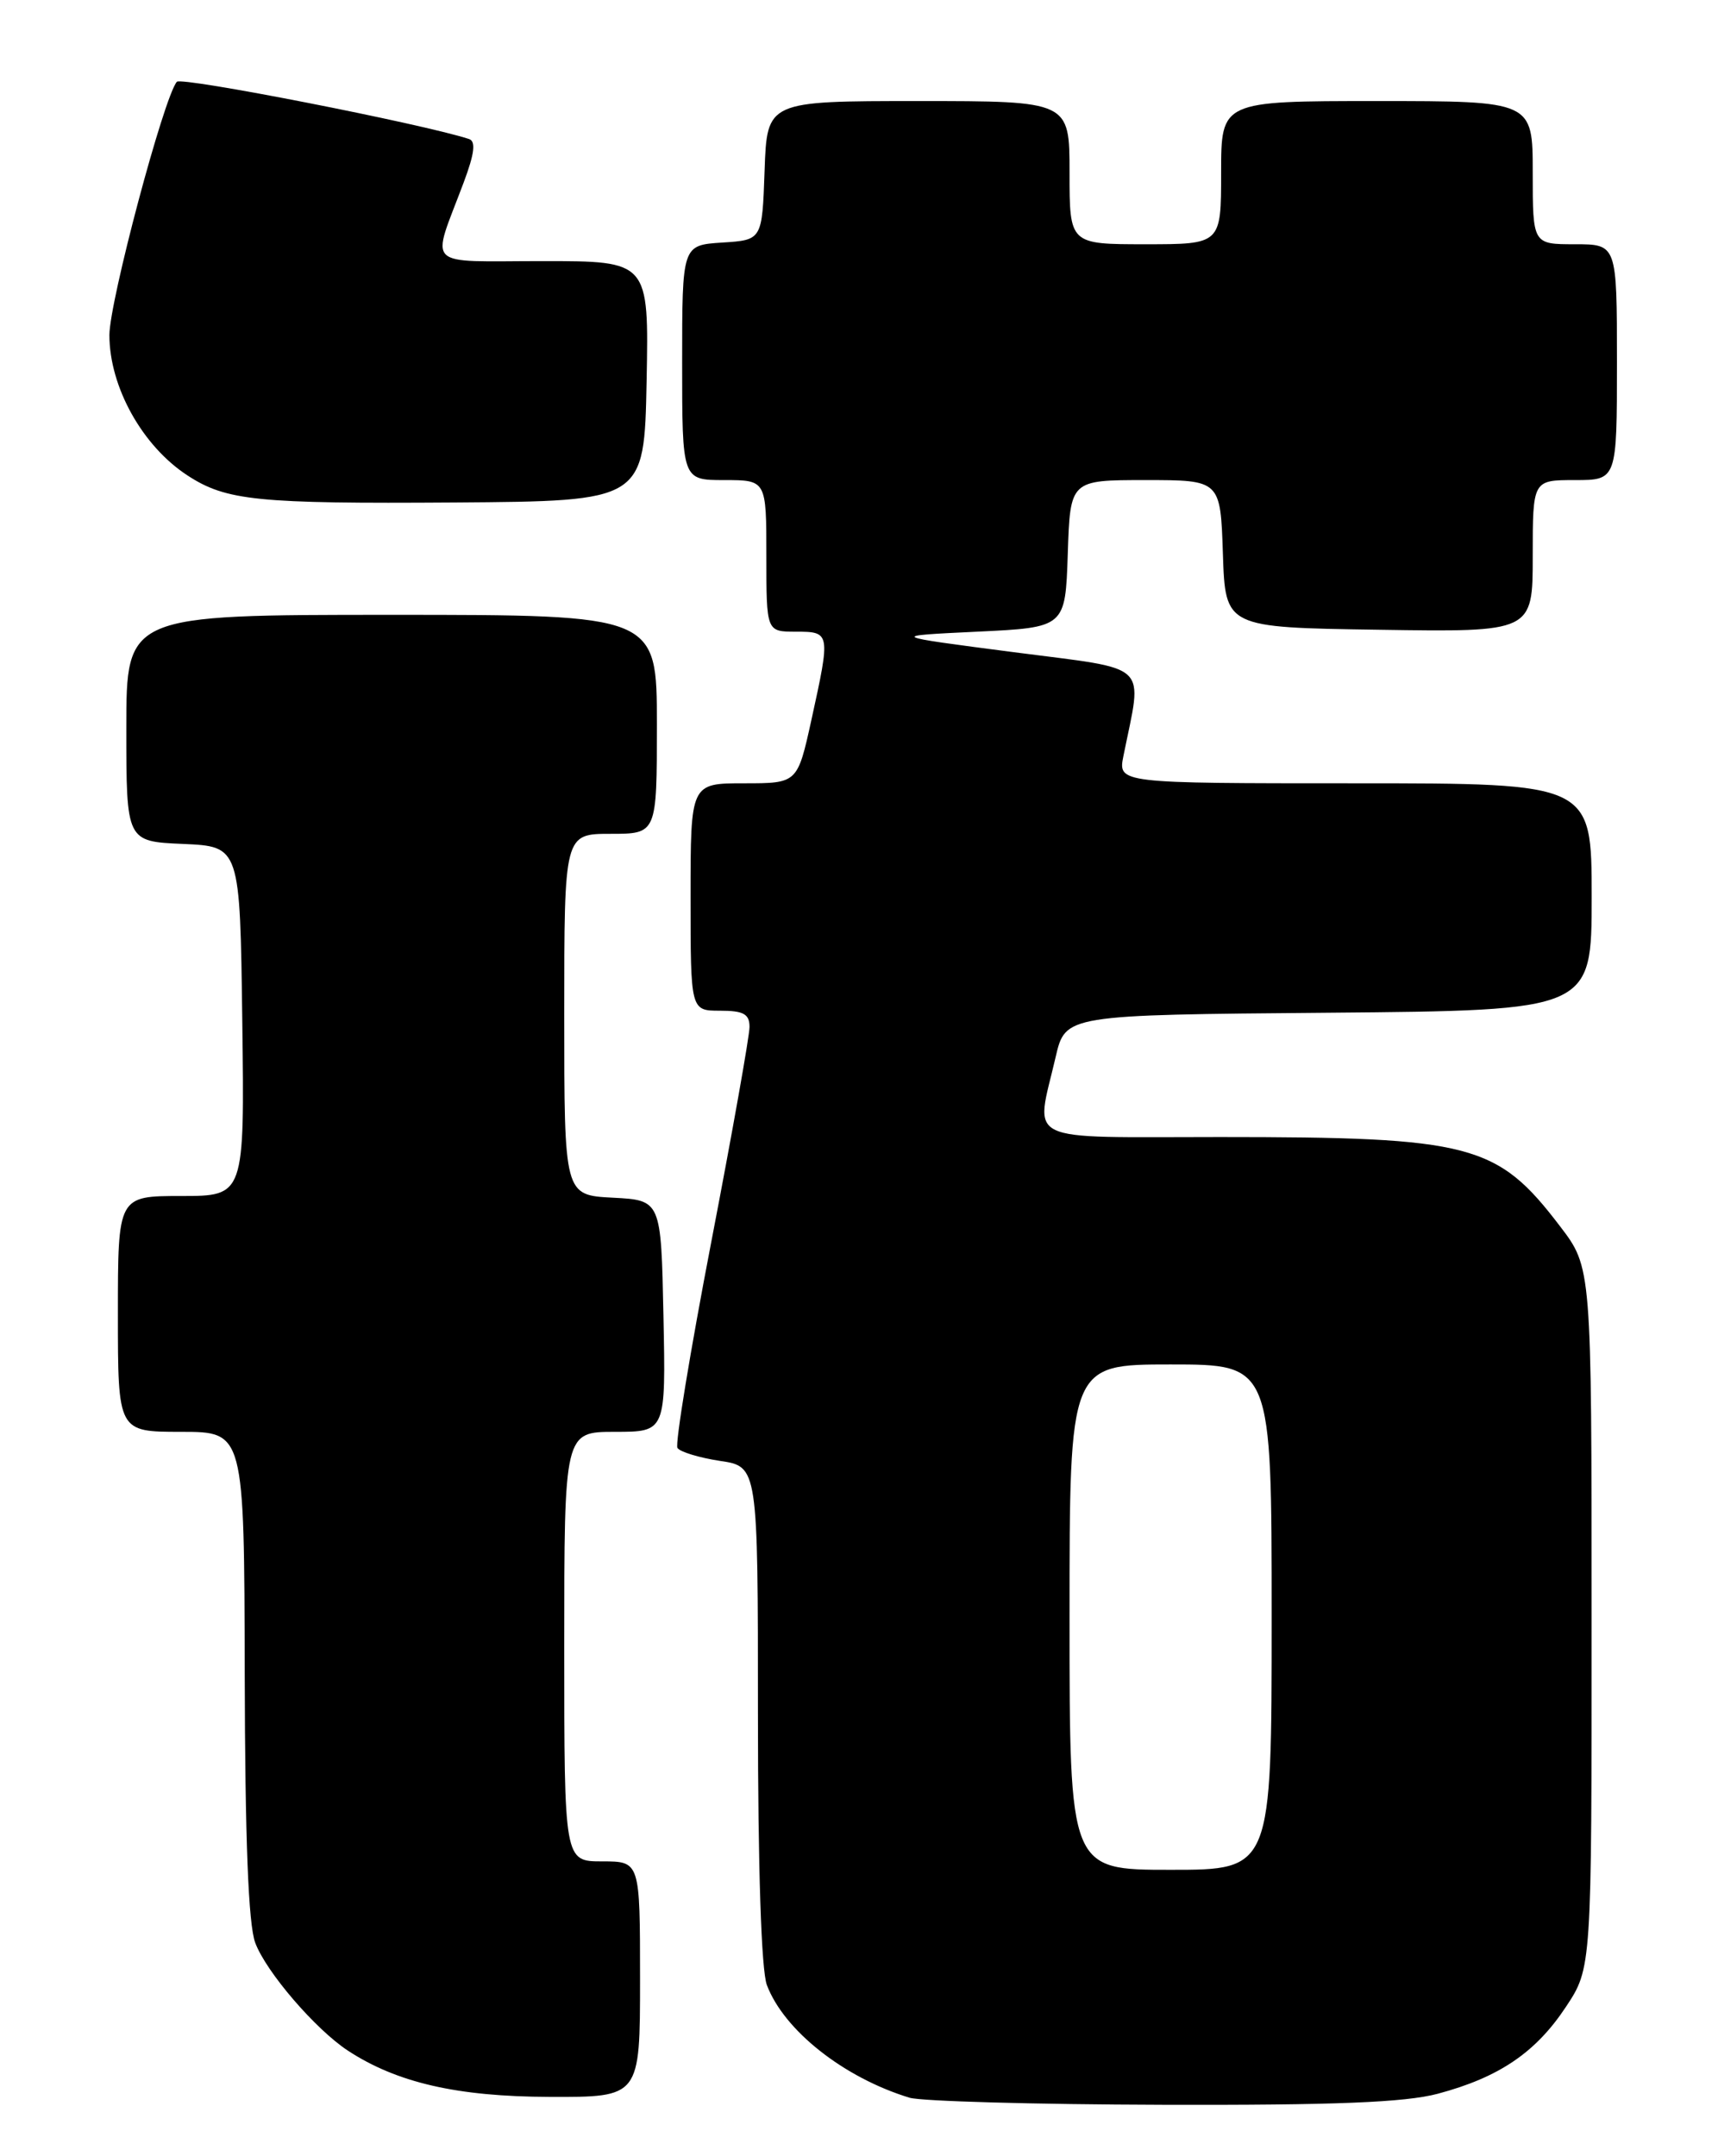 <?xml version="1.0" encoding="UTF-8" standalone="no"?>
<!DOCTYPE svg PUBLIC "-//W3C//DTD SVG 1.1//EN" "http://www.w3.org/Graphics/SVG/1.1/DTD/svg11.dtd" >
<svg xmlns="http://www.w3.org/2000/svg" xmlns:xlink="http://www.w3.org/1999/xlink" version="1.1" viewBox="0 0 204 256">
 <g >
 <path fill="currentColor"
d=" M 170.72 248.59 C 177.99 246.65 182.35 243.70 185.93 238.29 C 189.00 233.66 189.00 233.66 188.99 192.08 C 188.99 150.50 188.99 150.50 185.24 145.59 C 177.78 135.80 174.74 135.00 144.86 135.00 C 121.09 135.00 122.94 135.90 125.35 125.50 C 126.51 120.50 126.51 120.50 157.76 120.24 C 189.00 119.97 189.00 119.97 189.00 106.49 C 189.00 93.00 189.00 93.00 160.88 93.00 C 132.75 93.00 132.75 93.00 133.40 89.75 C 135.67 78.45 136.86 79.58 120.35 77.43 C 105.50 75.50 105.50 75.50 116.00 75.00 C 126.50 74.50 126.50 74.50 126.79 65.75 C 127.08 57.00 127.08 57.00 136.00 57.00 C 144.92 57.00 144.92 57.00 145.21 65.75 C 145.50 74.50 145.50 74.50 163.75 74.77 C 182.00 75.05 182.00 75.05 182.00 66.02 C 182.00 57.00 182.00 57.00 187.00 57.00 C 192.00 57.00 192.00 57.00 192.00 43.00 C 192.00 29.00 192.00 29.00 187.00 29.00 C 182.00 29.00 182.00 29.00 182.00 20.50 C 182.00 12.00 182.00 12.00 163.50 12.00 C 145.00 12.00 145.00 12.00 145.00 20.50 C 145.00 29.00 145.00 29.00 136.00 29.00 C 127.00 29.00 127.00 29.00 127.00 20.50 C 127.00 12.00 127.00 12.00 109.04 12.00 C 91.08 12.00 91.08 12.00 90.79 20.25 C 90.50 28.50 90.50 28.50 85.75 28.80 C 81.00 29.11 81.00 29.11 81.00 43.05 C 81.00 57.00 81.00 57.00 86.00 57.00 C 91.00 57.00 91.00 57.00 91.00 66.00 C 91.00 75.00 91.00 75.00 94.50 75.00 C 98.61 75.00 98.63 75.09 96.35 85.47 C 94.69 93.00 94.69 93.00 88.35 93.00 C 82.00 93.00 82.00 93.00 82.00 106.50 C 82.00 120.00 82.00 120.00 85.50 120.00 C 88.29 120.00 89.00 120.39 89.00 121.93 C 89.00 122.99 86.96 134.47 84.46 147.45 C 81.96 160.43 80.15 171.44 80.44 171.91 C 80.74 172.38 83.01 173.07 85.49 173.45 C 90.00 174.12 90.00 174.12 90.00 203.50 C 90.00 221.82 90.40 233.93 91.06 235.68 C 93.10 241.08 100.20 246.68 108.00 249.06 C 109.38 249.48 122.88 249.86 138.00 249.90 C 158.51 249.96 166.83 249.62 170.72 248.59 Z  M 76.00 235.00 C 76.00 221.00 76.00 221.00 71.50 221.00 C 67.00 221.00 67.00 221.00 67.00 195.50 C 67.00 170.00 67.00 170.00 73.03 170.00 C 79.06 170.00 79.06 170.00 78.78 156.25 C 78.50 142.50 78.50 142.50 72.75 142.20 C 67.00 141.90 67.00 141.90 67.00 120.45 C 67.00 99.00 67.00 99.00 72.50 99.00 C 78.00 99.00 78.00 99.00 78.00 86.00 C 78.00 73.00 78.00 73.00 46.50 73.00 C 15.00 73.00 15.00 73.00 15.00 86.45 C 15.00 99.91 15.00 99.91 21.75 100.20 C 28.50 100.50 28.50 100.50 28.77 121.25 C 29.04 142.00 29.04 142.00 21.52 142.00 C 14.00 142.00 14.00 142.00 14.00 156.00 C 14.00 170.00 14.00 170.00 21.50 170.00 C 29.00 170.00 29.00 170.00 29.06 198.75 C 29.10 218.46 29.49 228.50 30.31 230.67 C 31.61 234.14 37.47 240.95 41.31 243.47 C 47.13 247.28 54.30 248.93 65.25 248.96 C 76.00 249.00 76.00 249.00 76.00 235.00 Z  M 76.78 45.25 C 77.05 31.00 77.05 31.00 64.46 31.00 C 50.14 31.00 51.18 32.02 55.05 21.69 C 56.35 18.22 56.53 16.77 55.68 16.50 C 50.07 14.68 21.53 9.09 21.00 9.71 C 19.46 11.50 12.99 35.82 12.99 39.79 C 13.00 45.95 16.91 52.97 22.28 56.46 C 26.87 59.45 30.54 59.82 54.00 59.66 C 76.50 59.50 76.50 59.50 76.78 45.25 Z  M 127.00 192.00 C 127.00 162.00 127.00 162.00 139.00 162.00 C 151.00 162.00 151.00 162.00 151.00 192.00 C 151.00 222.00 151.00 222.00 139.00 222.00 C 127.00 222.00 127.00 222.00 127.00 192.00 Z "/>
</g>
</svg>